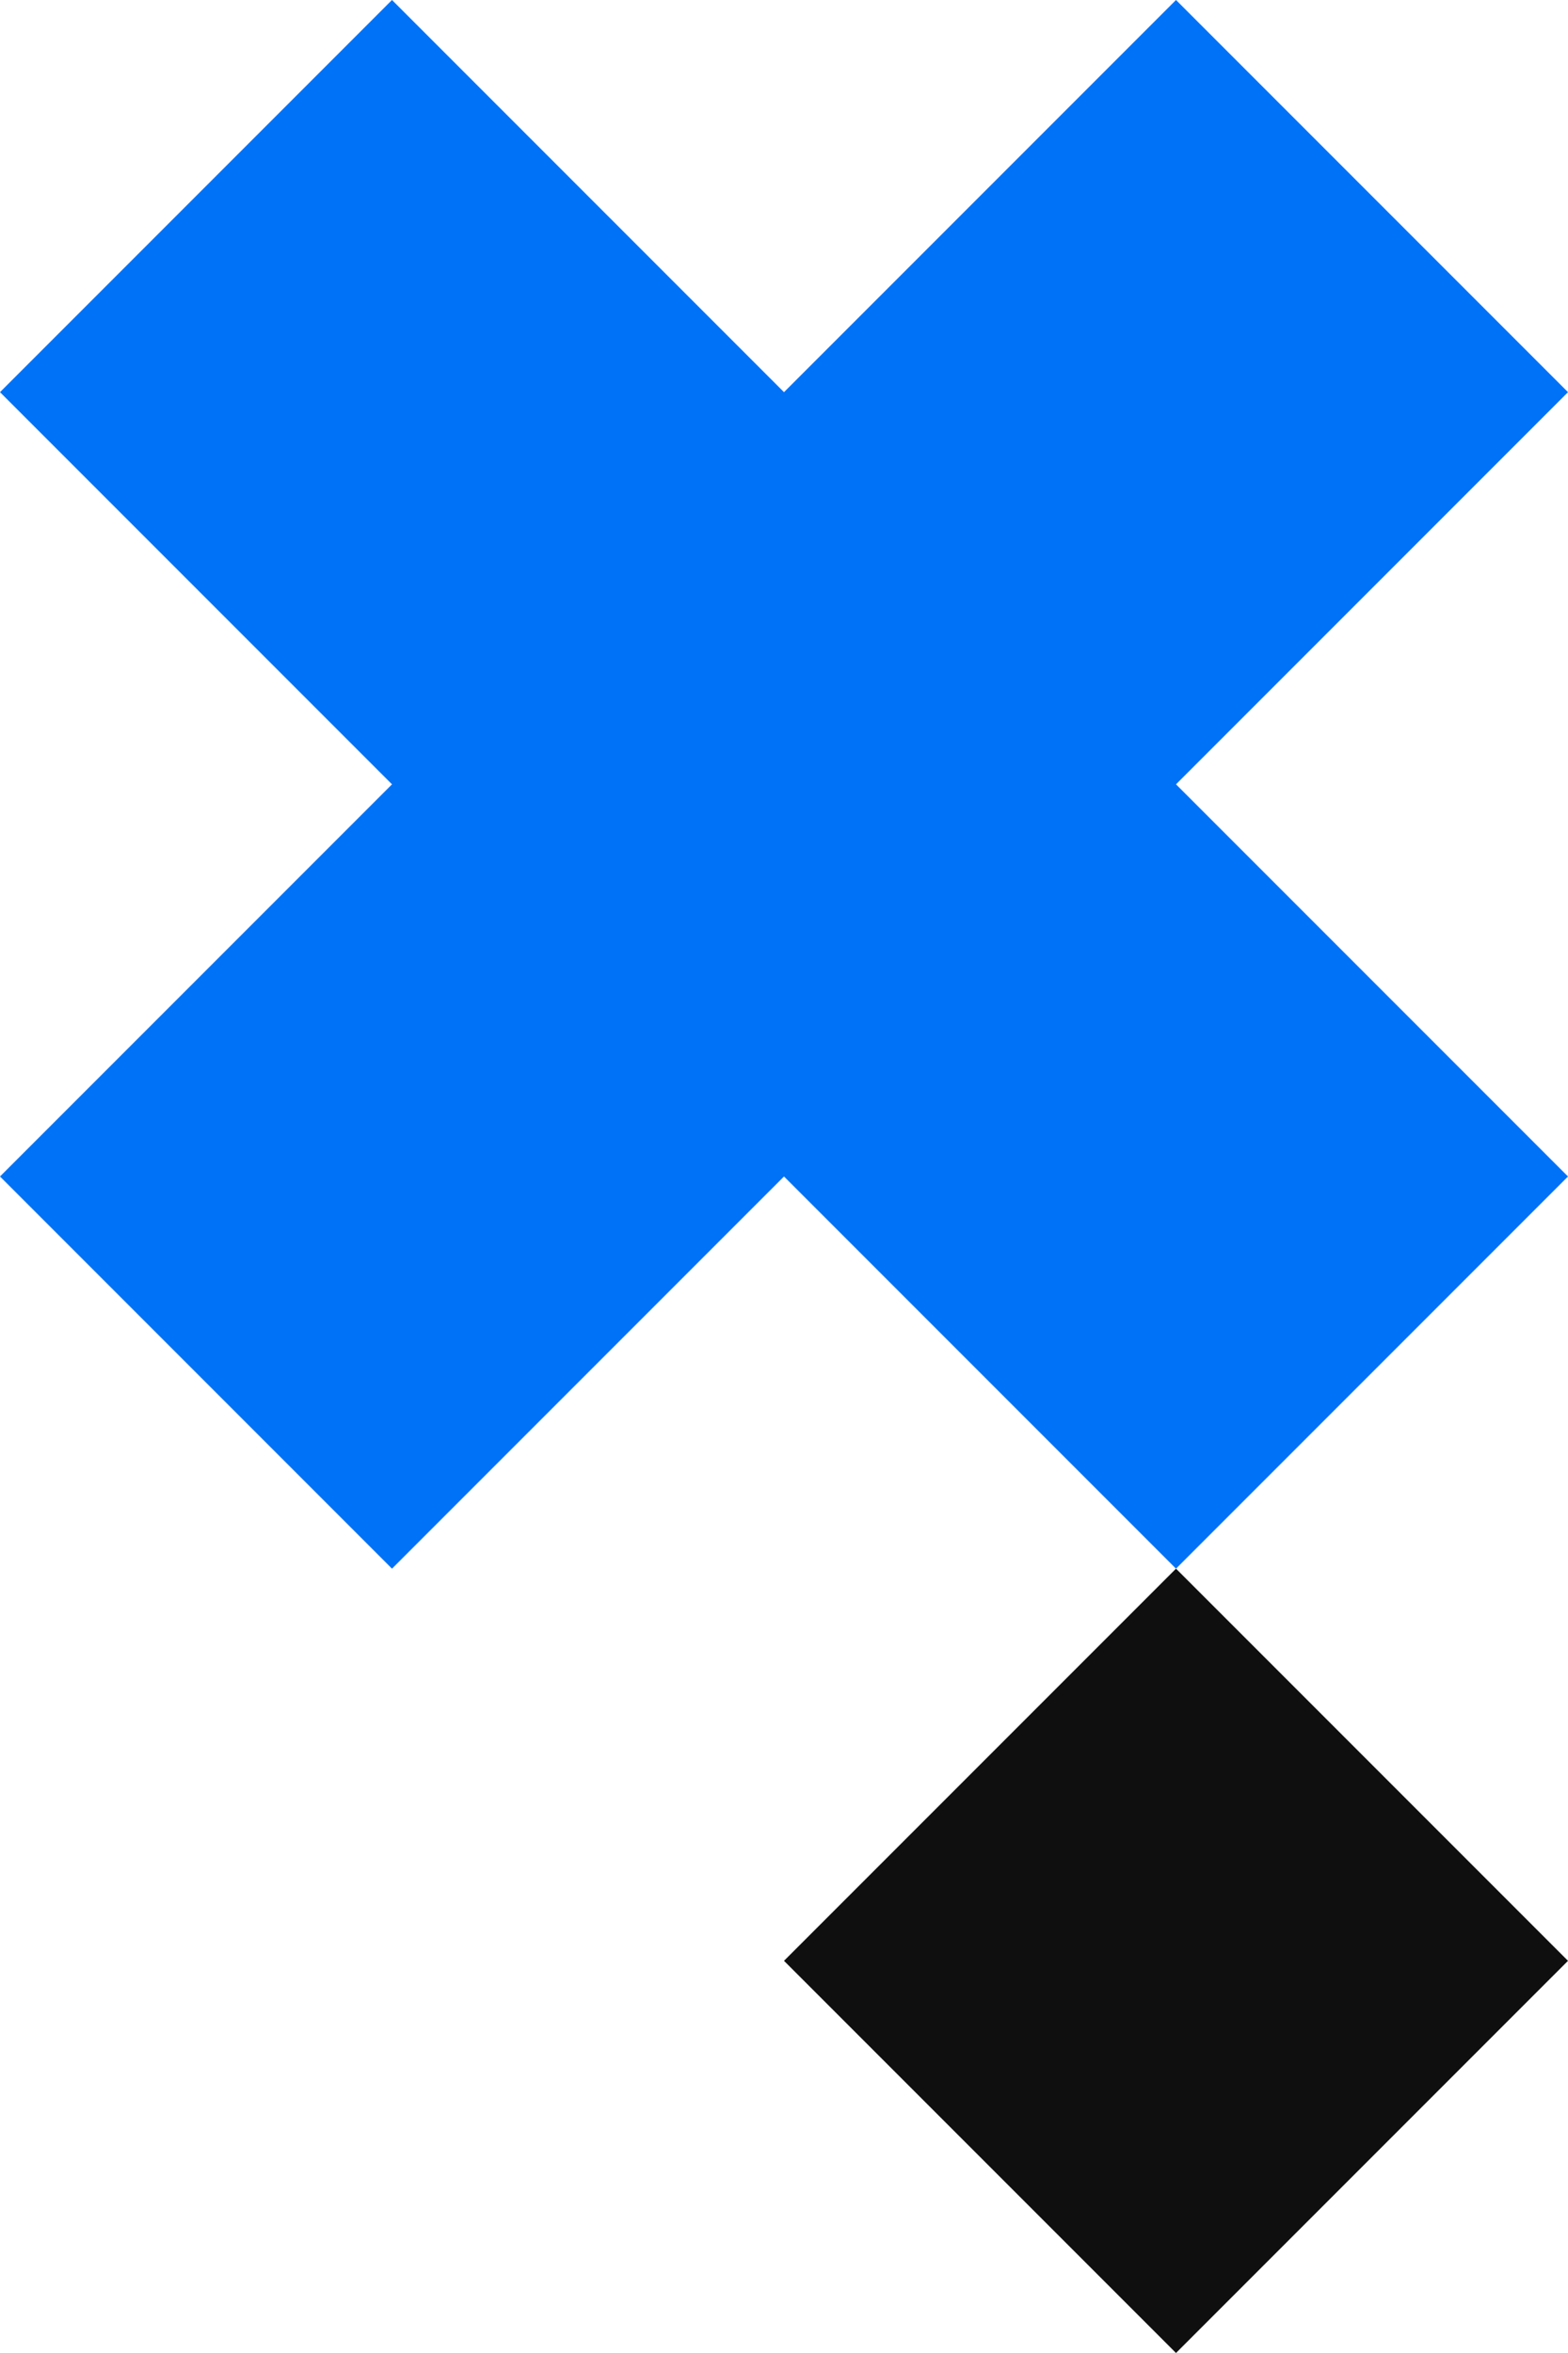 <?xml version="1.0" encoding="UTF-8"?><svg id="v3" xmlns="http://www.w3.org/2000/svg" viewBox="0 0 400 600"><defs><style>.cls-1{fill:#0072f7;}.cls-2{fill:#0f0f0f;}</style></defs><path class="cls-2" d="M200,500l100-100,100,100-100,100-100-100Z"/><polygon class="cls-1" points="0 300 100 400 200 300 300 400 400 300 300 200 400 100 300 0 200 100 100 0 0 100 100 200 0 300"/></svg>